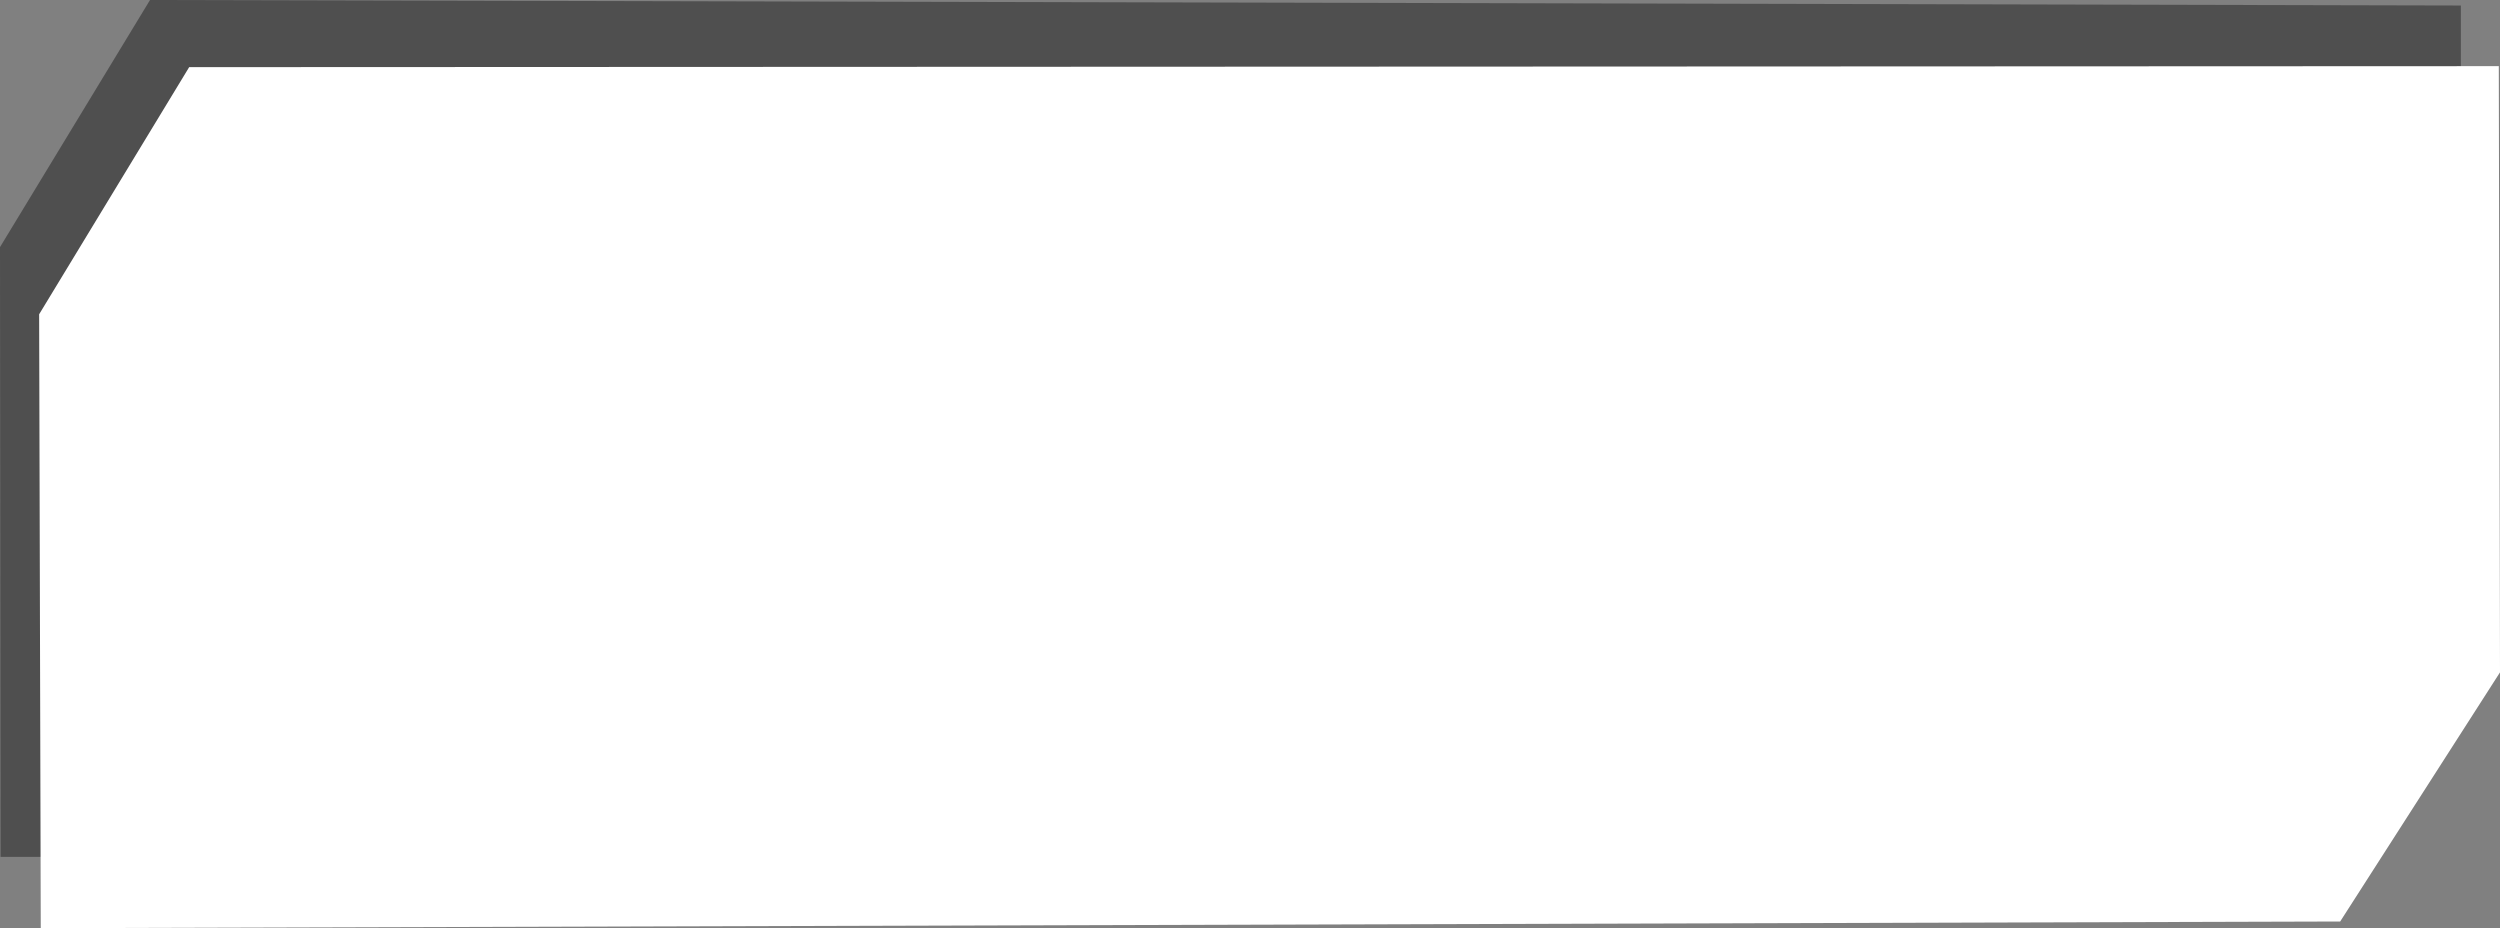 <?xml version="1.0" encoding="UTF-8" standalone="no"?>
<!-- Created with Inkscape (http://www.inkscape.org/) -->

<svg
   width="215.125mm"
   height="79.87mm"
   viewBox="0 0 215.125 79.87"
   version="1.1"
   id="svg924"
   inkscape:version="1.1.1 (3bf5ae0d25, 2021-09-20)"
   sodipodi:docname="event-bg-mobile.svg"
   xmlns:inkscape="http://www.inkscape.org/namespaces/inkscape"
   xmlns:sodipodi="http://sodipodi.sourceforge.net/DTD/sodipodi-0.dtd"
   xmlns="http://www.w3.org/2000/svg"
   xmlns:svg="http://www.w3.org/2000/svg">
  <rect x="0" y="0" width="215.125" height="79.87" fill="#808080" stroke="none"/>
  <sodipodi:namedview
     id="namedview926"
     pagecolor="#ffffff"
     bordercolor="#111111"
     borderopacity="1"
     inkscape:pageshadow="0"
     inkscape:pageopacity="0"
     inkscape:pagecheckerboard="1"
     inkscape:document-units="mm"
     showgrid="false"
     inkscape:zoom="0.77771465"
     inkscape:cx="472.53836"
     inkscape:cy="450.67944"
     inkscape:window-width="2560"
     inkscape:window-height="1369"
     inkscape:window-x="-8"
     inkscape:window-y="-8"
     inkscape:window-maximized="1"
     inkscape:current-layer="layer1" />
  <defs
     id="defs921" />
  <g
     inkscape:label="Layer 1"
     inkscape:groupmode="layer"
     id="layer1"
     transform="translate(20.157,-29.127)">
    <path
       id="rect31-1"
       style="fill:#1e1e1e;fill-opacity:0.5;fill-rule:evenodd;stroke-width:0.777"
       d="m -7.247,29.127 -12.91,21.265 0.048,52.47 197.957,-0.219 13.752,-21.439 V 29.602 Z"
       sodipodi:nodetypes="ccccccc" />
    <path
       id="rect31"
       style="fill:#ffffff;fill-opacity:1;fill-rule:evenodd;stroke-width:0.781"
       d="M -3.879,34.905 -16.789,56.171 -16.649,108.997 181.215,108.422 194.968,86.983 194.864,34.819 Z"
       sodipodi:nodetypes="ccccccc" />
  </g>
</svg>

